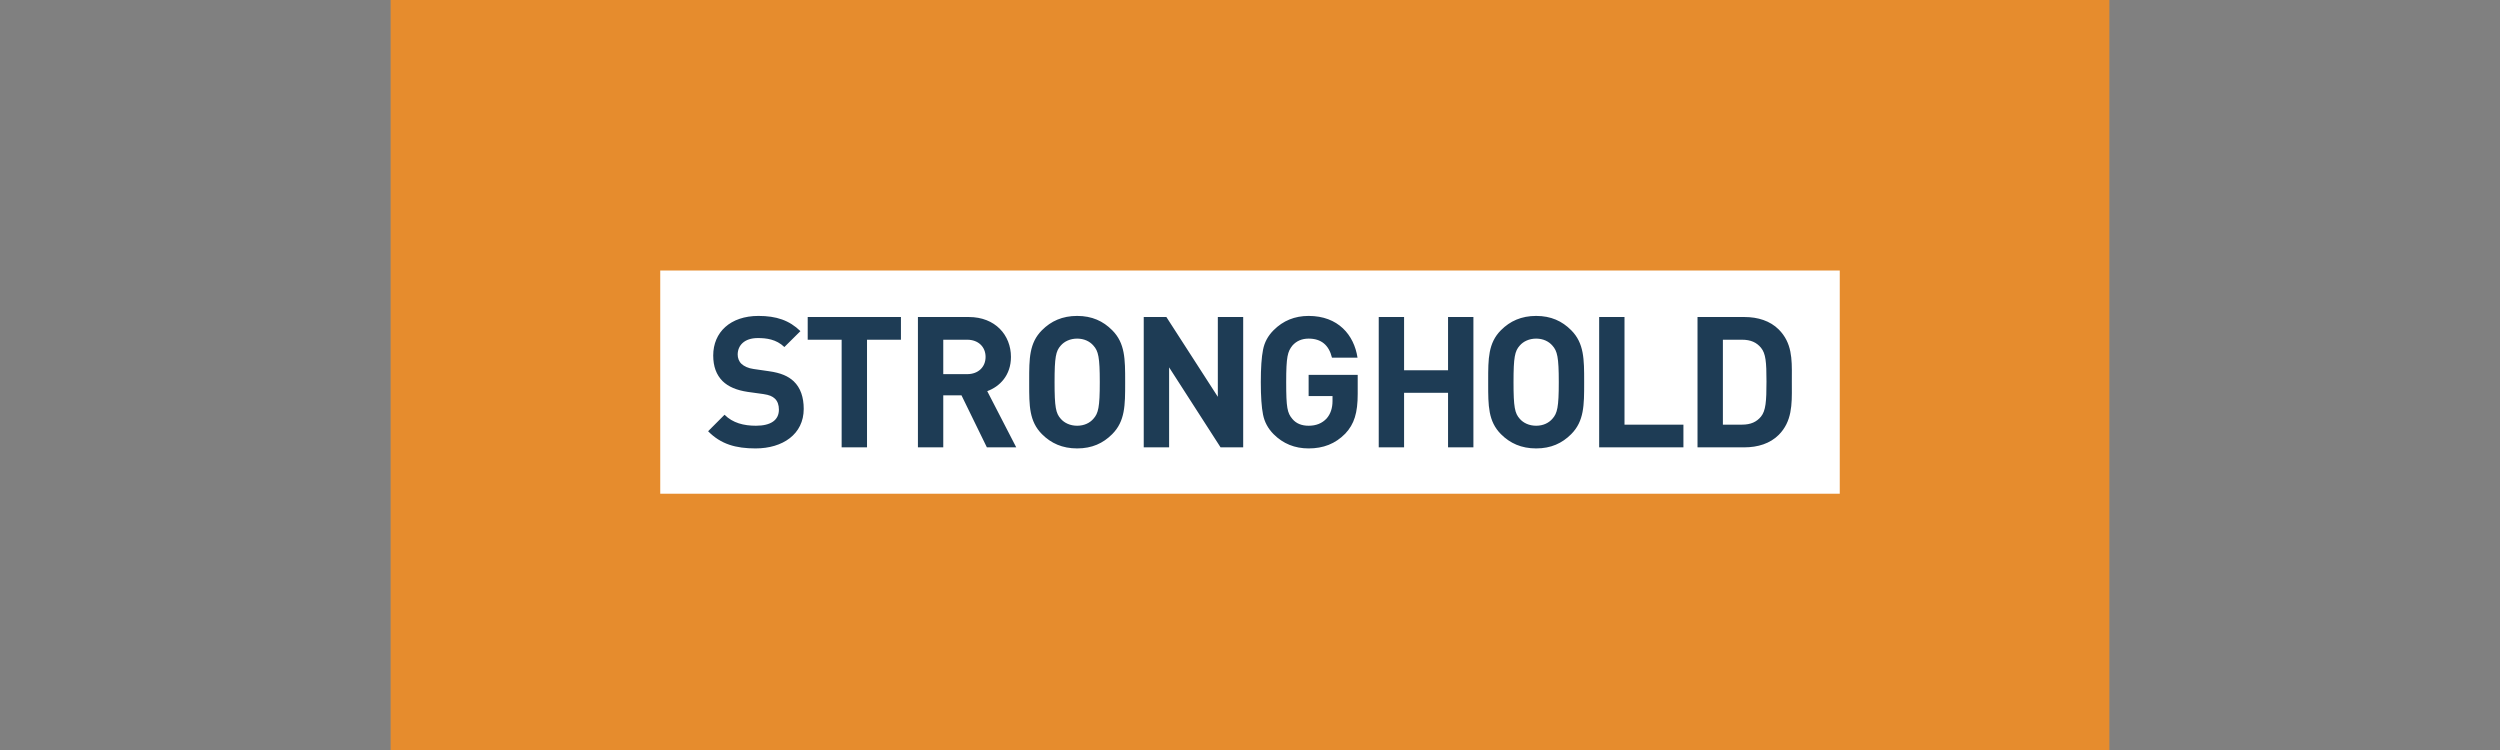 <svg width="160" height="48" viewBox="0 0 160 48" fill="none" xmlns="http://www.w3.org/2000/svg">
<rect x="0" y="0" width="160" height="48" fill="#808080" stroke="none"/>
<g clip-path="url(#clip0_7_423)">
<g clip-path="url(#clip1_7_423)">
<path d="M25 -1.52588e-05V48.917H135V-1.52588e-05H25Z" fill="#E68C2D"/>
<path d="M42.256 31.598H117.744V17.313H42.256V31.598Z" fill="white"/>
<path fill-rule="evenodd" clip-rule="evenodd" d="M45.319 27.599C46.137 28.431 47.094 28.699 48.356 28.699C50.095 28.699 51.438 27.787 51.438 26.17C51.438 25.431 51.239 24.822 50.795 24.4C50.445 24.073 49.967 23.862 49.207 23.757L48.226 23.615C47.888 23.569 47.619 23.44 47.456 23.288C47.282 23.124 47.212 22.901 47.212 22.691C47.212 22.117 47.631 21.636 48.496 21.636C49.044 21.636 49.675 21.706 50.2 22.21L51.227 21.192C50.516 20.5 49.686 20.219 48.543 20.219C46.744 20.219 45.646 21.261 45.646 22.75C45.646 23.452 45.846 23.99 46.243 24.389C46.615 24.753 47.141 24.974 47.853 25.081L48.857 25.22C49.244 25.279 49.429 25.361 49.593 25.513C49.767 25.678 49.85 25.924 49.85 26.216C49.85 26.885 49.337 27.247 48.379 27.247C47.607 27.247 46.896 27.072 46.371 26.544L45.319 27.599ZM55.489 28.63V21.742H57.66V20.289H51.693V21.742H53.865V28.63H55.489ZM63.16 28.63L61.536 25.303H60.369V28.63H58.747V20.289H62.004C63.696 20.289 64.701 21.449 64.701 22.842C64.701 24.015 63.989 24.74 63.183 25.033L65.039 28.63H63.16ZM61.9 21.742H60.369V23.945H61.9C62.611 23.945 63.077 23.487 63.077 22.842C63.077 22.199 62.611 21.742 61.9 21.742ZM68.938 28.699C69.885 28.699 70.597 28.371 71.18 27.787C72.01 26.954 72.01 25.928 72.01 24.518V24.459V24.4C72.01 22.99 72.01 21.964 71.18 21.133C70.597 20.547 69.885 20.219 68.938 20.219C67.993 20.219 67.269 20.547 66.686 21.133C65.867 21.953 65.867 22.963 65.868 24.345V24.459V24.573C65.867 25.955 65.867 26.965 66.686 27.787C67.269 28.371 67.993 28.699 68.938 28.699ZM68.938 21.671C69.382 21.671 69.746 21.847 69.978 22.117C70.294 22.468 70.386 22.854 70.386 24.459C70.386 26.064 70.294 26.451 69.978 26.802C69.746 27.072 69.382 27.247 68.938 27.247C68.496 27.247 68.12 27.072 67.888 26.802C67.572 26.451 67.492 26.064 67.492 24.459C67.492 22.854 67.572 22.468 67.888 22.117C68.12 21.847 68.496 21.671 68.938 21.671ZM78.116 28.63L74.823 23.511V28.63H73.199V20.289H74.648L77.941 25.396V20.289H79.564V28.63H78.116ZM83.752 28.699C84.686 28.699 85.456 28.407 86.099 27.751C86.671 27.141 86.893 26.427 86.893 25.209V23.99H83.752V25.35H85.281V25.666C85.281 26.122 85.152 26.497 84.908 26.778C84.615 27.095 84.23 27.247 83.752 27.247C83.308 27.247 82.957 27.107 82.713 26.814C82.386 26.427 82.316 26.099 82.316 24.459C82.316 22.808 82.41 22.503 82.713 22.117C82.97 21.824 83.32 21.671 83.752 21.671C84.556 21.671 85.048 22.081 85.246 22.89H86.881C86.659 21.437 85.643 20.219 83.752 20.219C82.864 20.219 82.117 20.523 81.51 21.133C81.148 21.496 80.926 21.906 80.834 22.386C80.739 22.854 80.692 23.545 80.692 24.459C80.692 25.373 80.739 26.064 80.834 26.533C80.926 27.001 81.148 27.423 81.51 27.787C82.117 28.395 82.864 28.699 83.752 28.699ZM92.675 28.63V25.139H89.861V28.63H88.239V20.289H89.861V23.698H92.675V20.289H94.298V28.63H92.675ZM98.314 28.699C99.261 28.699 99.972 28.371 100.556 27.787C101.386 26.953 101.386 25.924 101.386 24.51V24.459V24.408C101.386 22.994 101.386 21.966 100.556 21.133C99.972 20.547 99.261 20.219 98.314 20.219C97.368 20.219 96.645 20.547 96.061 21.133C95.243 21.953 95.243 22.963 95.244 24.345V24.459V24.573C95.243 25.955 95.243 26.965 96.061 27.787C96.645 28.371 97.368 28.699 98.314 28.699ZM98.314 21.671C98.758 21.671 99.12 21.847 99.353 22.117C99.668 22.468 99.762 22.854 99.762 24.459C99.762 26.064 99.668 26.451 99.353 26.802C99.12 27.072 98.758 27.247 98.314 27.247C97.87 27.247 97.496 27.072 97.264 26.802C96.948 26.451 96.865 26.064 96.865 24.459C96.865 22.854 96.948 22.468 97.264 22.117C97.496 21.847 97.87 21.671 98.314 21.671ZM102.346 28.63V20.289H103.968V27.177H107.739V28.63H102.346ZM111.642 28.63C112.505 28.63 113.287 28.383 113.838 27.833C114.692 26.975 114.685 25.881 114.678 24.74C114.677 24.635 114.677 24.53 114.677 24.424C114.677 24.318 114.677 24.212 114.678 24.108C114.685 22.978 114.692 21.943 113.838 21.085C113.287 20.535 112.505 20.289 111.642 20.289H108.641V28.63H111.642ZM111.491 21.742C112.051 21.742 112.424 21.918 112.704 22.257C113.008 22.631 113.055 23.159 113.055 24.424C113.055 25.69 113.008 26.287 112.704 26.662C112.424 27.001 112.051 27.177 111.491 27.177H110.265V21.742H111.491Z" fill="#1E3C55"/>
</g>
</g>
<defs>
<clipPath id="clip0_7_423">
<rect width="160" height="48" fill="white"/>
</clipPath>
<clipPath id="clip1_7_423">
<rect width="110" height="49" fill="white" transform="translate(25)"/>
</clipPath>
</defs>
</svg>
